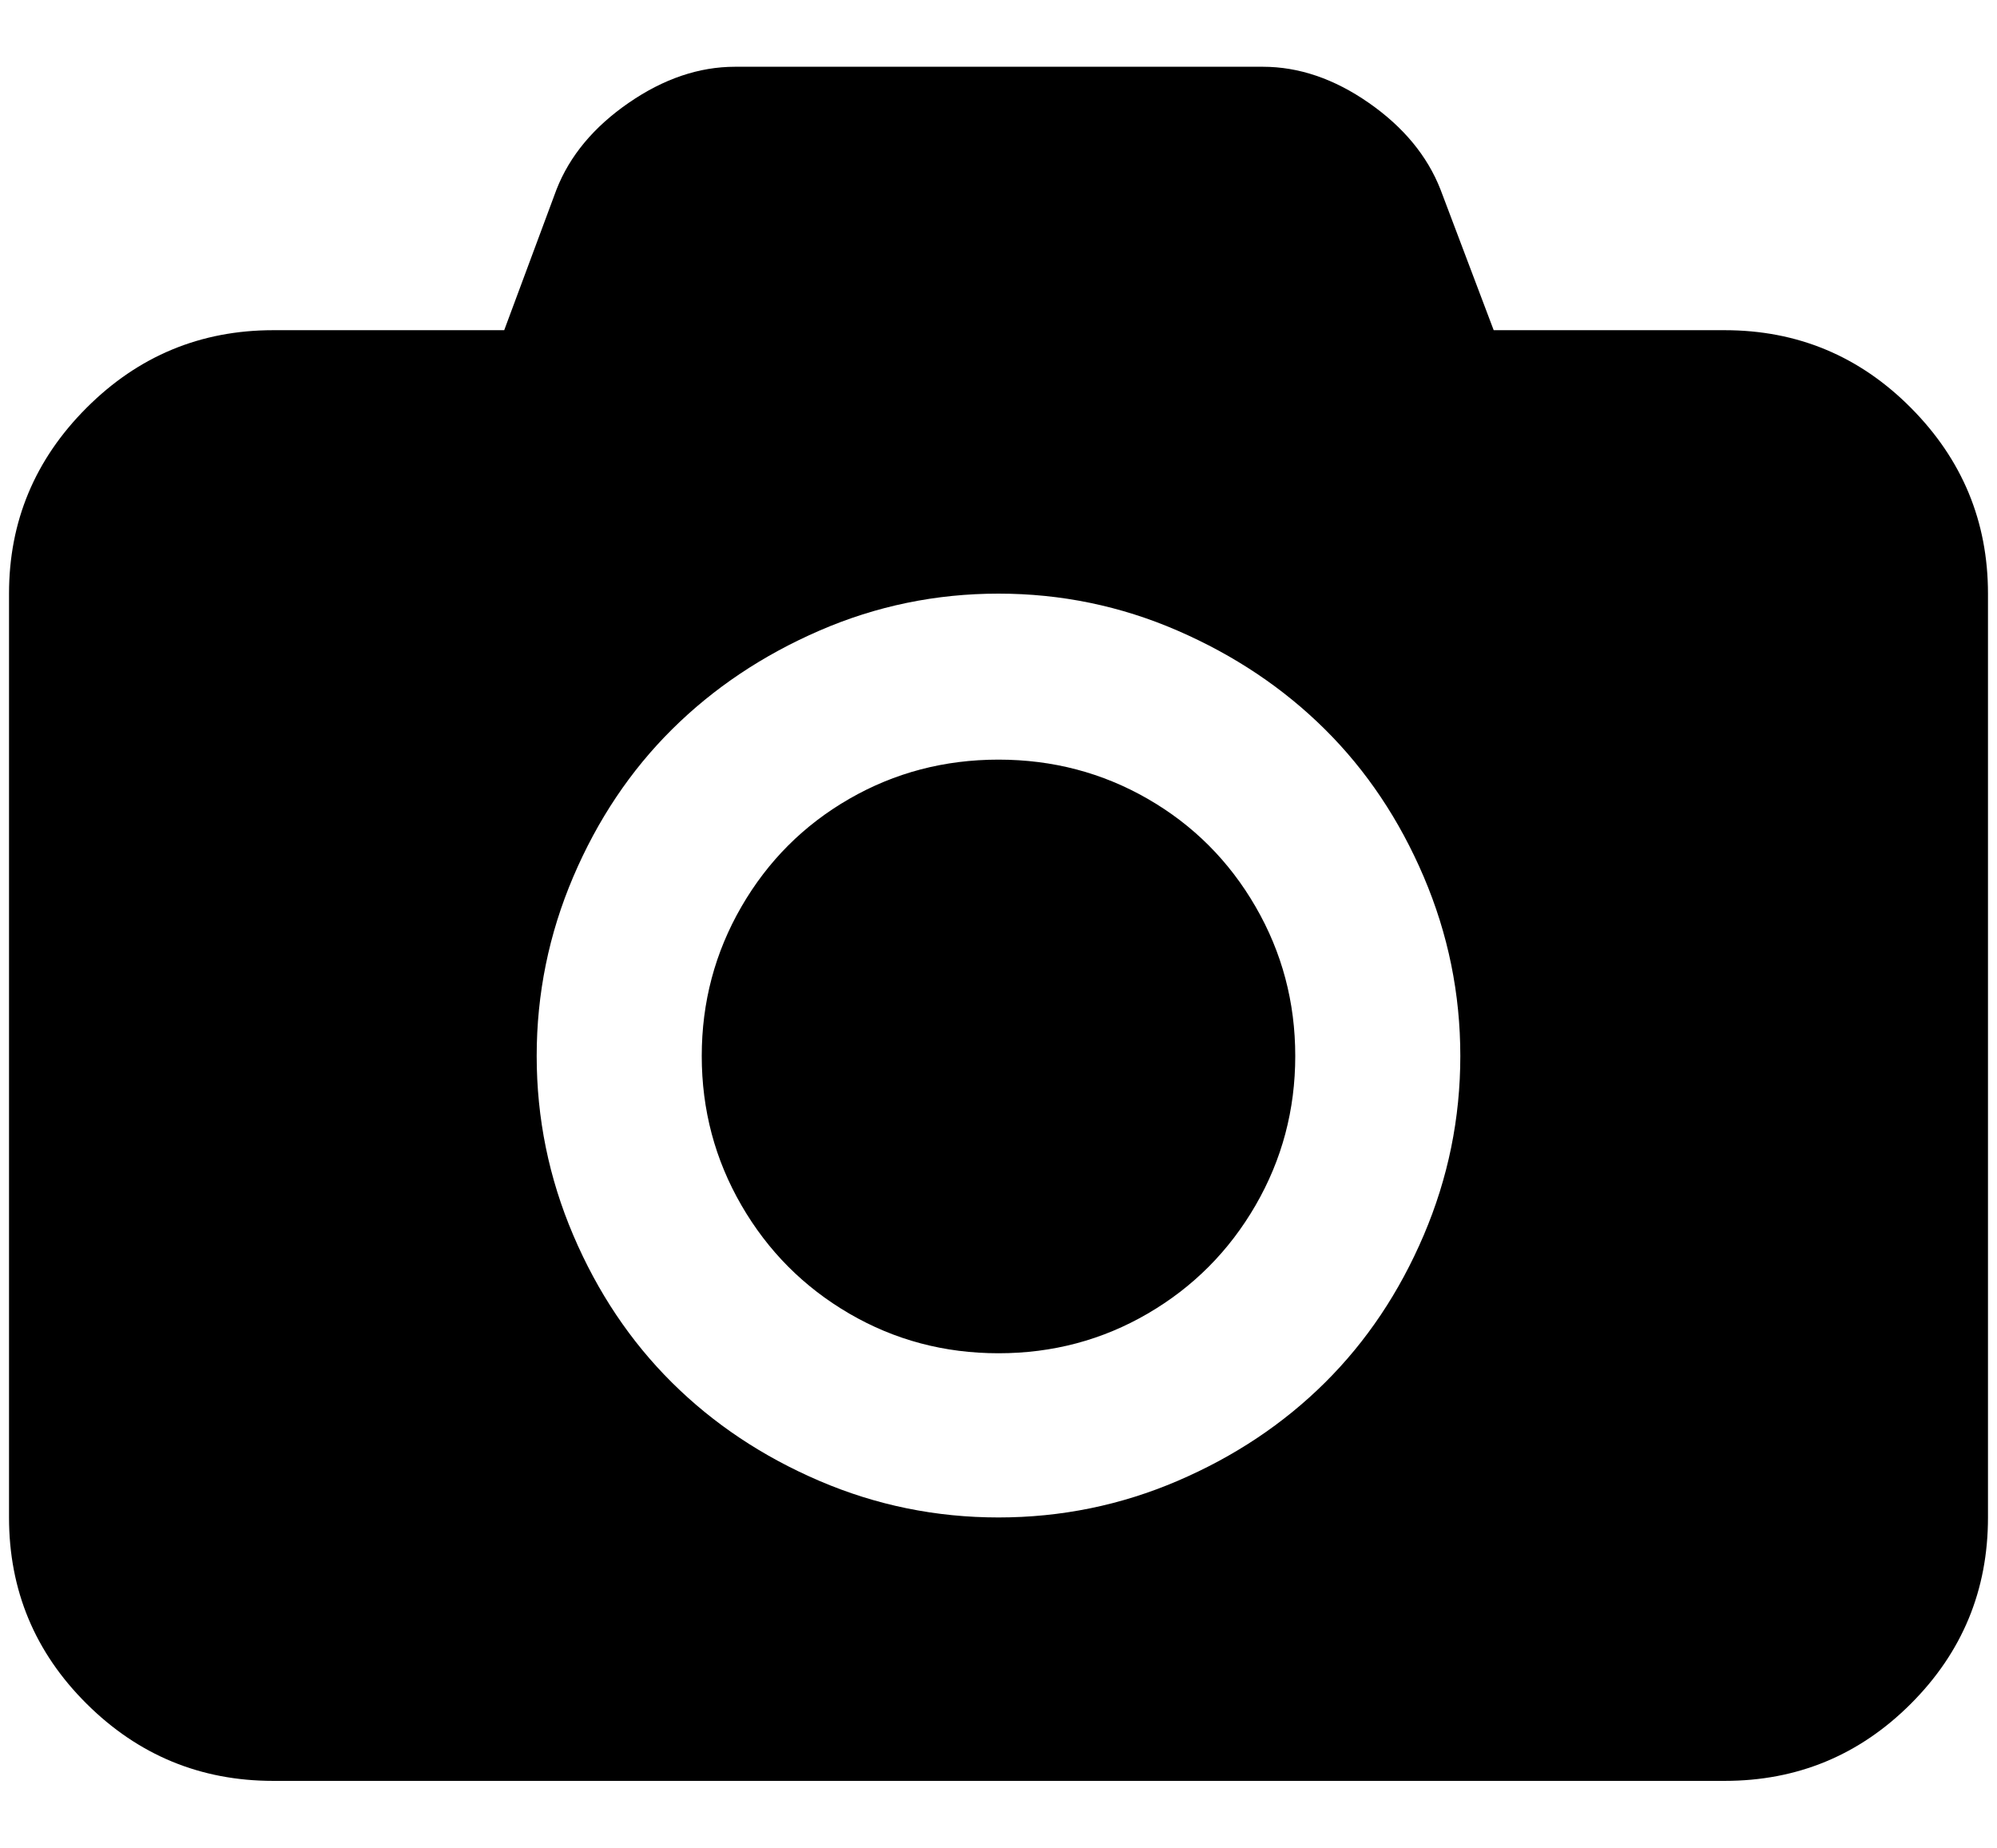 <?xml version="1.0" standalone="no"?>
<!DOCTYPE svg PUBLIC "-//W3C//DTD SVG 1.1//EN" "http://www.w3.org/Graphics/SVG/1.1/DTD/svg11.dtd" >
<svg xmlns="http://www.w3.org/2000/svg" xmlns:xlink="http://www.w3.org/1999/xlink" version="1.1" viewBox="-10 0 2214 2048">
   <path fill="currentColor"
d="M1097 842q90 0 165.5 43.5t119.5 119.5t44 165.5t-44 165.5t-119.5 120t-165.5 44t-165.5 -44t-119.5 -120t-44 -165.5t44 -165.5t119.5 -119.5t165.5 -43.5zM1902 366q121 0 206.5 86t85.5 206v1024q0 121 -85.5 206.5t-206.5 85.5h-1609q-121 0 -207 -85.5t-86 -206.5
v-1024q0 -120 86 -206t207 -86h256l58 -156q22 -56 80 -96t118 -40h585q60 0 117.5 40t79.5 96l59 156h256zM1097 1682q104 0 198.5 -40.5t163.5 -109t109.5 -163.5t40.5 -198.5t-40.5 -198.5t-109.5 -163.5t-163.5 -109.5t-198.5 -41t-198.5 41t-163.5 109.5t-109.5 163.5
t-40.5 198.5t40.5 198.5t109.5 163.5t163.5 109t198.5 40.5z" />
</svg>
